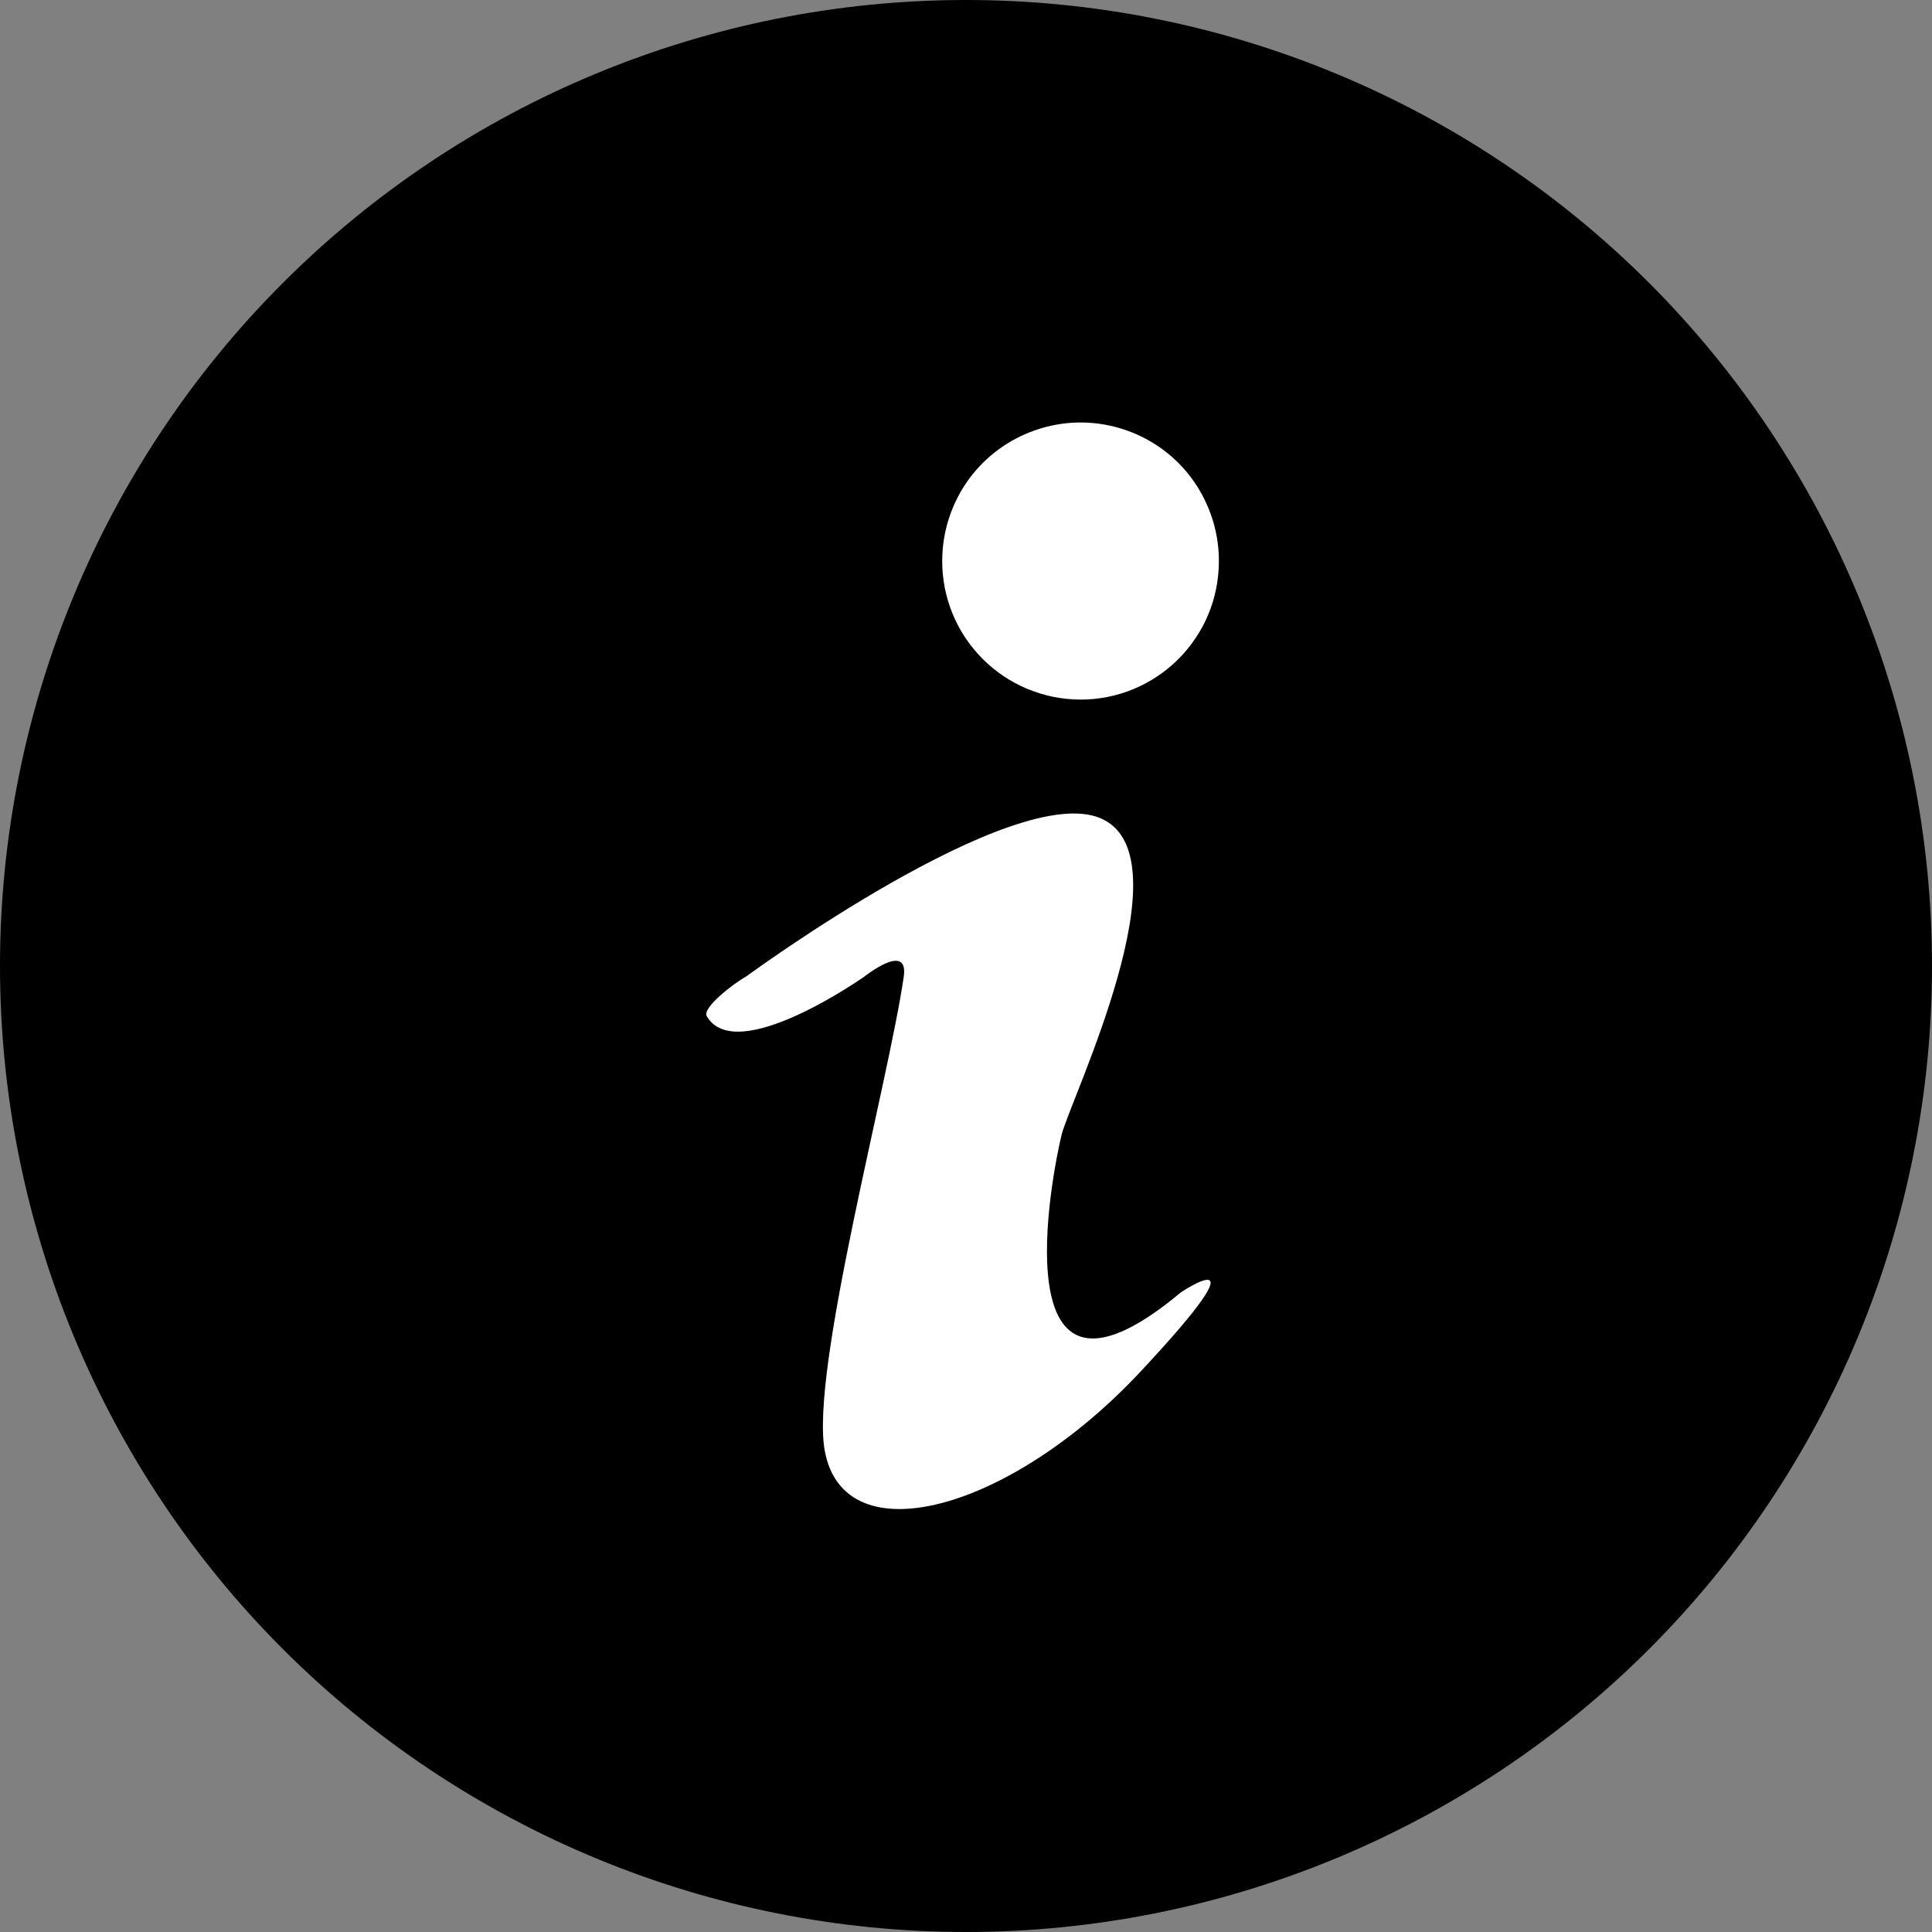 <svg width="14" height="14" viewBox="0 0 14 14" fill="none" xmlns="http://www.w3.org/2000/svg">
<rect x="0" y="0" width="14" height="14" fill="#808080" stroke="none"/>
<path d="M0 7C-1.36979e-08 7.919 0.181 8.829 0.533 9.679C0.885 10.528 1.4 11.3 2.05 11.95C2.7 12.6 3.472 13.115 4.321 13.467C5.17 13.819 6.081 14 7 14C7.919 14 8.829 13.819 9.679 13.467C10.528 13.115 11.3 12.6 11.95 11.95C12.6 11.3 13.115 10.528 13.467 9.679C13.819 8.829 14 7.919 14 7C14 5.143 13.262 3.363 11.95 2.05C10.637 0.737 8.857 0 7 0C5.143 0 3.363 0.737 2.05 2.05C0.737 3.363 2.76642e-08 5.143 0 7Z" fill="currentColor"/>
<path d="M5.977 10.515C6.118 11.277 7.316 10.953 8.262 9.942C9.209 8.93 8.548 9.368 8.551 9.37C7.229 10.47 7.629 8.483 7.693 8.222C7.758 7.964 8.612 6.209 7.979 5.931C7.345 5.653 5.407 7.076 5.407 7.076C5.317 7.125 5.087 7.303 5.121 7.363C5.334 7.732 6.263 7.077 6.263 7.077C6.263 7.077 6.586 6.819 6.549 7.077C6.435 7.859 5.868 9.942 5.977 10.515H5.977ZM8.831 4.12V4.118C8.84 3.954 8.808 3.789 8.738 3.64C8.669 3.49 8.563 3.36 8.431 3.261C8.298 3.162 8.144 3.098 7.981 3.073C7.818 3.048 7.651 3.064 7.495 3.12C7.308 3.186 7.145 3.306 7.026 3.465C6.908 3.625 6.839 3.815 6.829 4.014C6.815 4.279 6.907 4.54 7.085 4.737C7.263 4.935 7.513 5.054 7.779 5.068C7.91 5.075 8.041 5.056 8.165 5.012C8.289 4.968 8.403 4.9 8.501 4.812C8.599 4.724 8.678 4.617 8.735 4.499C8.792 4.38 8.824 4.251 8.831 4.12Z" fill="white"/>
</svg>
